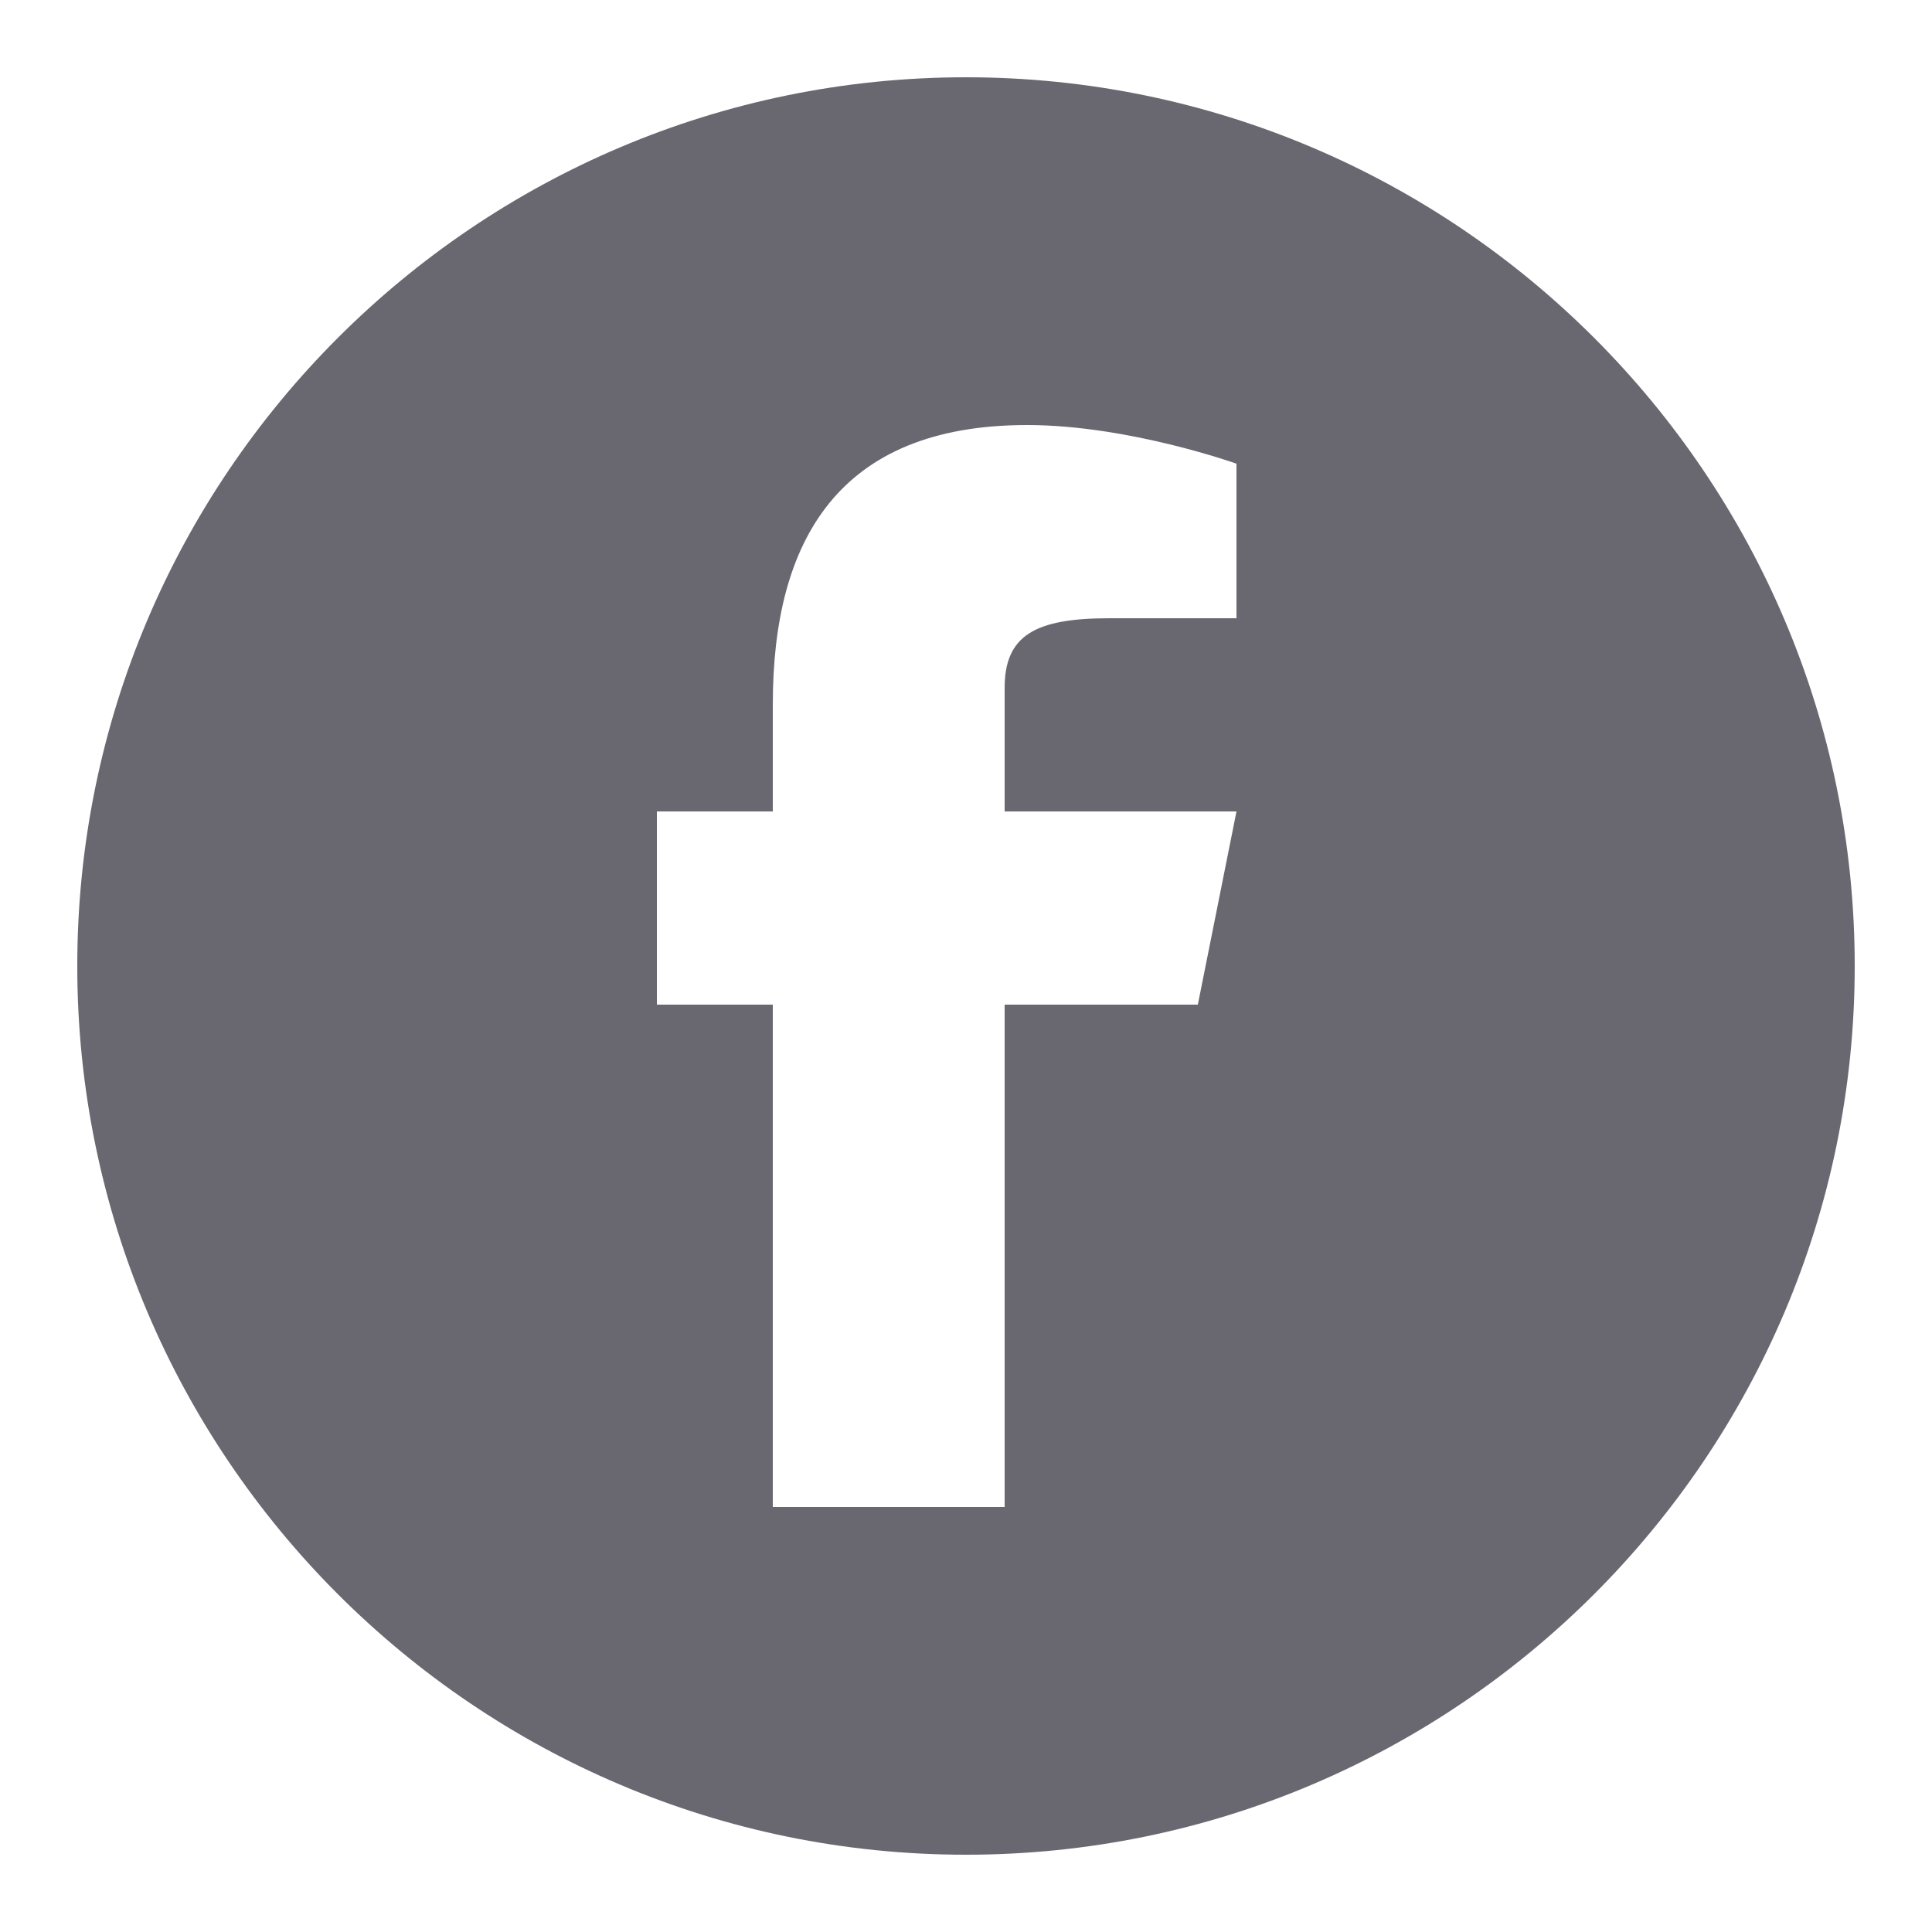 <?xml version="1.0" encoding="UTF-8"?>
<svg xmlns="http://www.w3.org/2000/svg" xmlns:xlink="http://www.w3.org/1999/xlink" width="50pt" height="50pt" viewBox="0 0 50 50" version="1.1">
<g id="surface16237595">
<path style=" stroke:none;fill-rule:nonzero;fill:rgb(41.176%,40.784%,44.314%);fill-opacity:1;" d="M 25 2 C 12.316 2 2 12.316 2 25 C 2 37.684 12.316 48 25 48 C 37.684 48 48 37.684 48 25 C 48 12.316 37.684 2 25 2 Z M 32 16 L 28.711 16 C 26.773 16 26 16.453 26 17.805 L 26 21 L 32 21 L 31 26 L 26 26 L 26 39 L 20 39 L 20 26 L 17 26 L 17 21 L 20 21 L 20 18.227 C 20 14 21.688 11 26.582 11 C 29.203 11 32 12 32 12 Z M 32 16 "/>
</g>
</svg>
